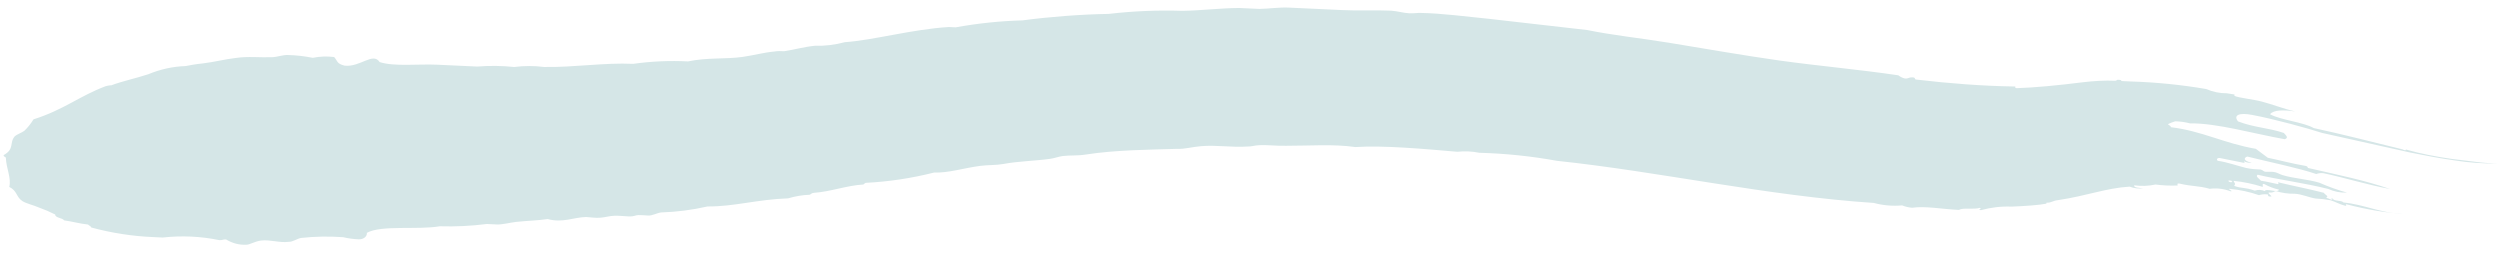 <svg width="287" height="29" viewBox="0 0 287 29" fill="none" xmlns="http://www.w3.org/2000/svg">
<path fill-rule="evenodd" clip-rule="evenodd" d="M33.049 6.316C32.477 6.289 31.827 6.552 31.221 6.567C29.806 6.619 28.518 6.443 27.074 6.653C25.804 6.799 24.61 7.124 23.275 7.281C22.293 7.382 21.97 7.469 21.306 7.585C19.857 7.63 18.413 7.947 17.014 8.526C15.665 8.975 13.97 9.334 12.791 9.791C12.611 9.783 12.204 9.866 12.139 9.892C9.145 11.01 7.351 12.592 3.847 13.701C3.542 14.201 3.189 14.642 2.799 15.011C2.545 15.218 1.94 15.424 1.708 15.633C1.035 16.39 1.714 17.093 0.417 17.807C0.408 17.997 0.6 17.991 0.669 18.097C0.726 19.399 1.316 20.405 1.065 21.459C2 21.912 1.85 22.635 2.583 23.092C3.027 23.376 3.889 23.561 4.461 23.822C5.096 24.045 5.722 24.313 6.336 24.624C6.317 25.017 7.157 24.998 7.366 25.299C8.348 25.432 9.102 25.672 10.106 25.776C10.207 25.898 10.438 25.952 10.473 26.115C12.803 26.746 15.174 27.114 17.559 27.216C17.814 27.228 18.365 27.253 18.683 27.268C20.857 27.025 23.037 27.126 25.18 27.568C25.572 27.586 25.567 27.469 25.948 27.486C26.683 27.934 27.487 28.141 28.3 28.092C28.639 28.107 29.231 27.711 29.968 27.614C31.036 27.488 32.079 27.901 33.148 27.761C33.604 27.782 34.099 27.396 34.571 27.315C36.179 27.14 37.792 27.113 39.397 27.231C39.982 27.369 40.574 27.45 41.17 27.474C41.732 27.5 42.163 27.14 42.118 26.729C43.754 25.811 47.953 26.414 50.48 25.976C52.282 26.03 54.087 25.943 55.888 25.714C56.238 25.731 56.672 25.751 57.033 25.767C57.648 25.796 58.465 25.571 59.245 25.475C60.59 25.333 61.77 25.314 62.872 25.146C64.581 25.619 65.844 24.947 67.28 24.911C67.82 24.936 68.336 25.048 68.965 24.989C69.594 24.931 69.962 24.787 70.526 24.769C71.09 24.752 71.671 24.822 72.211 24.847C72.752 24.872 72.93 24.705 73.281 24.692C73.632 24.679 73.991 24.725 74.436 24.745C74.881 24.766 75.405 24.454 75.886 24.389C77.673 24.333 79.459 24.104 81.229 23.701C84.276 23.725 86.896 22.896 90.481 22.77C91.293 22.526 92.117 22.388 92.943 22.358C93.149 22.28 93.133 22.162 93.464 22.133C95.317 22.015 97.221 21.285 99.116 21.182C99.197 21.102 99.286 21.037 99.38 20.99C102.016 20.859 104.647 20.463 107.252 19.805C108.832 19.878 110.633 19.29 112.535 19.042C113.433 18.922 114.333 18.979 115.168 18.827C116.819 18.509 118.988 18.463 120.581 18.23C121.052 18.164 121.517 17.981 121.977 17.915C122.821 17.808 123.72 17.893 124.619 17.745C128.075 17.203 132.08 17.184 135.09 17.089C136.023 17.132 136.832 16.863 137.887 16.78C139.626 16.627 141.428 16.944 143.196 16.821C143.631 16.841 144.063 16.686 144.467 16.675C145.532 16.607 146.513 16.77 147.651 16.735C150.348 16.742 153.067 16.517 155.589 16.882C158.849 16.667 163.556 17.104 167.301 17.423C168.145 17.331 168.991 17.37 169.823 17.539C172.809 17.618 175.784 17.926 178.735 18.462C190.541 19.708 202.977 22.502 215.112 23.297C216.177 23.584 217.269 23.679 218.36 23.578C218.732 23.728 219.116 23.819 219.505 23.85C221.045 23.629 222.95 24.009 224.89 24.099C225.392 23.8 226.558 24.088 227.301 23.859C227.611 24.049 226.87 24 227.406 24.127C228.569 23.808 229.752 23.671 230.93 23.72C232.42 23.658 234.039 23.557 235.003 23.368C234.866 23.362 234.837 23.287 235.008 23.266C235.485 23.288 235.688 23.035 236.2 22.985C239.644 22.472 241.746 21.591 244.483 21.425C244.987 21.627 245.519 21.686 246.047 21.6C245.559 21.577 244.934 21.548 245 21.274C245.816 21.386 246.642 21.356 247.458 21.183C248.277 21.292 249.102 21.33 249.927 21.297C250.15 21.307 249.728 21.01 250.214 21.076C251.642 21.42 252.391 21.308 253.67 21.674C254.476 21.568 255.285 21.665 256.057 21.96C256.492 21.98 255.614 21.662 255.975 21.678C257.109 21.78 258.232 22.023 259.329 22.403C259.639 22.31 259.955 22.28 260.268 22.315C260.575 22.329 260.152 22.528 260.607 22.564C261.062 22.6 260.313 22.258 260.448 22.104C261.052 22.132 260.951 22.01 261.263 21.937C261.974 22.152 262.704 22.254 263.437 22.242C264.221 22.278 265.063 22.668 265.822 22.79C266.389 22.814 266.953 22.88 267.513 22.985C268.1 23.144 268.553 23.457 269.225 23.619C269.575 23.635 269.025 23.362 269.518 23.487C271.627 24.038 273.764 24.4 275.915 24.571C273.223 24.447 271.388 23.471 269.041 23.246C268.737 22.925 267.981 23.197 267.706 22.717C267.521 22.81 268.041 23.039 267.528 22.884C267.368 22.806 267.204 22.745 267.037 22.7C267.407 22.513 266.924 22.388 266.777 22.133C264.824 21.634 263.297 21.359 261.617 20.946C261.299 20.931 261.809 21.159 261.449 21.128C260.807 21.011 260.325 20.857 259.555 20.748C259.365 20.491 258.876 20.264 259.183 20.059C261.442 20.602 264.577 21.009 267.276 21.689C267.968 22.002 268.698 22.145 269.433 22.11C268.355 21.81 267.291 21.429 266.247 20.97C264.895 20.571 263.39 20.502 262.038 20.104C261.672 19.984 261.529 19.861 261.193 19.772C260.858 19.684 260.451 19.738 260.133 19.723C259.815 19.709 259.803 19.518 259.529 19.462C258.947 19.435 258.47 19.413 257.86 19.282C256.809 19.029 255.766 18.631 254.605 18.46C254.409 18.334 254.525 18.121 254.801 18.134L257.832 18.741C257.683 18.734 257.593 18.613 257.618 18.526C257.902 18.658 258.202 18.711 258.503 18.684C257.452 18.46 257.607 18.088 257.995 17.974C260.588 18.62 263.798 19.265 265.9 19.975C266.17 19.882 266.448 19.85 266.722 19.882C269.131 20.387 271.79 21.226 274.37 21.695C271.485 20.7 268.423 20.077 264.997 19.291C264.87 19.285 265.006 19.101 264.658 19.041C263.182 18.798 261.504 18.341 260.346 18.112L258.971 17.085C255.335 16.464 252.788 15.032 249.218 14.604C249.226 14.444 248.974 14.374 248.873 14.252C249.15 14.122 249.432 14.013 249.717 13.926C250.289 13.937 250.857 14.017 251.416 14.165C254.477 14.117 258.627 15.331 262.283 15.982C262.768 15.829 262.451 15.551 262.178 15.261C260.442 14.67 258.786 14.652 256.929 13.938C256.336 13.195 257.104 12.909 258.567 13.196C260.989 13.643 265.079 14.767 266.575 15.26L276.763 17.526C278.446 17.867 280.131 18.179 281.809 18.417C283.422 18.671 285.049 18.79 286.678 18.773C285.831 18.734 284.961 18.694 284.096 18.566L281.414 18.238C279.641 17.981 277.904 17.652 276.206 17.165C276.201 17.267 276.073 17.29 275.814 17.147C272.453 16.32 268.685 15.357 265.624 14.705C264.403 14.006 261.853 13.8 260.599 13.114C261.005 12.607 262.131 12.601 263.503 12.796C262.116 12.483 260.854 11.972 259.689 11.67C258.735 11.407 257.032 11.241 256.533 11.013C256.417 11.008 256.667 10.873 256.435 10.834L255.644 10.709C254.835 10.716 254.033 10.551 253.267 10.22C250.408 9.732 247.528 9.443 244.64 9.354L243.654 9.309C243.378 9.296 243.66 9.177 243.247 9.158C242.833 9.139 243.125 9.27 242.817 9.27C241.651 9.216 240.298 9.3 239.166 9.437C236.281 9.801 233.486 10.066 231.529 10.121C231.094 10.101 231.677 9.895 231.081 9.926C227.653 9.869 223.842 9.591 219.997 9.136C219.7 9.123 220.008 8.888 219.531 8.881C219.053 8.874 219.108 9.066 218.633 9C218.385 8.933 218.147 8.814 217.927 8.646C213.507 7.989 208.895 7.587 204.304 6.951C200.009 6.344 195.69 5.575 191.557 4.902C188.3 4.372 185.15 4.051 182.214 3.448L171.046 2.173C168.35 1.902 165.394 1.518 163.122 1.486C162.73 1.468 162.259 1.548 161.803 1.527C161.115 1.495 160.424 1.273 159.693 1.225C157.828 1.139 155.921 1.255 154.078 1.156C151.958 1.058 150.008 0.968 147.973 0.874C146.828 0.821 145.715 1.003 144.577 1.024C143.825 0.989 143.03 0.952 142.246 0.916C140.046 0.931 137.802 1.222 135.73 1.243C132.912 1.151 130.087 1.269 127.269 1.597C124.155 1.643 120.371 1.936 117.389 2.339C114.826 2.409 112.264 2.676 109.715 3.138C109.418 3.124 109.227 3.115 108.93 3.102C104.787 3.349 100.278 4.615 96.985 4.843C95.853 5.149 94.703 5.287 93.556 5.254C92.329 5.373 91.199 5.701 90.022 5.88C89.641 5.862 89.28 5.846 88.895 5.915C87.7 6.021 86.549 6.347 85.244 6.535C83.287 6.81 81.206 6.583 78.985 7.05C76.891 6.942 74.789 7.035 72.695 7.329C69.335 7.174 65.931 7.747 62.46 7.689C61.322 7.544 60.174 7.544 59.029 7.691C57.619 7.544 56.2 7.527 54.783 7.641C53.31 7.573 51.752 7.501 50.204 7.429C48 7.328 45.233 7.667 43.58 7.124C42.827 5.95 41.342 7.736 39.567 7.537C38.632 7.319 38.754 6.974 38.36 6.547C37.544 6.444 36.718 6.475 35.902 6.638C34.959 6.447 34.006 6.34 33.049 6.316ZM256.187 20.753C256.187 20.753 256.183 20.841 256.288 20.875C255.992 21.066 255.452 20.588 256.187 20.753ZM256.452 20.766C257.553 20.88 258.643 21.106 259.714 21.442C259.915 21.451 259.57 21.099 259.91 21.115C260.455 21.419 261.026 21.636 261.611 21.763C261.59 22.201 260.122 21.578 259.999 21.937C259.627 21.779 259.228 21.76 258.844 21.884C257.663 21.464 257.366 21.67 256.479 21.337C256.761 20.984 256.348 20.965 256.456 20.693L256.452 20.766Z" fill="#D5E6E7"/>
</svg>
